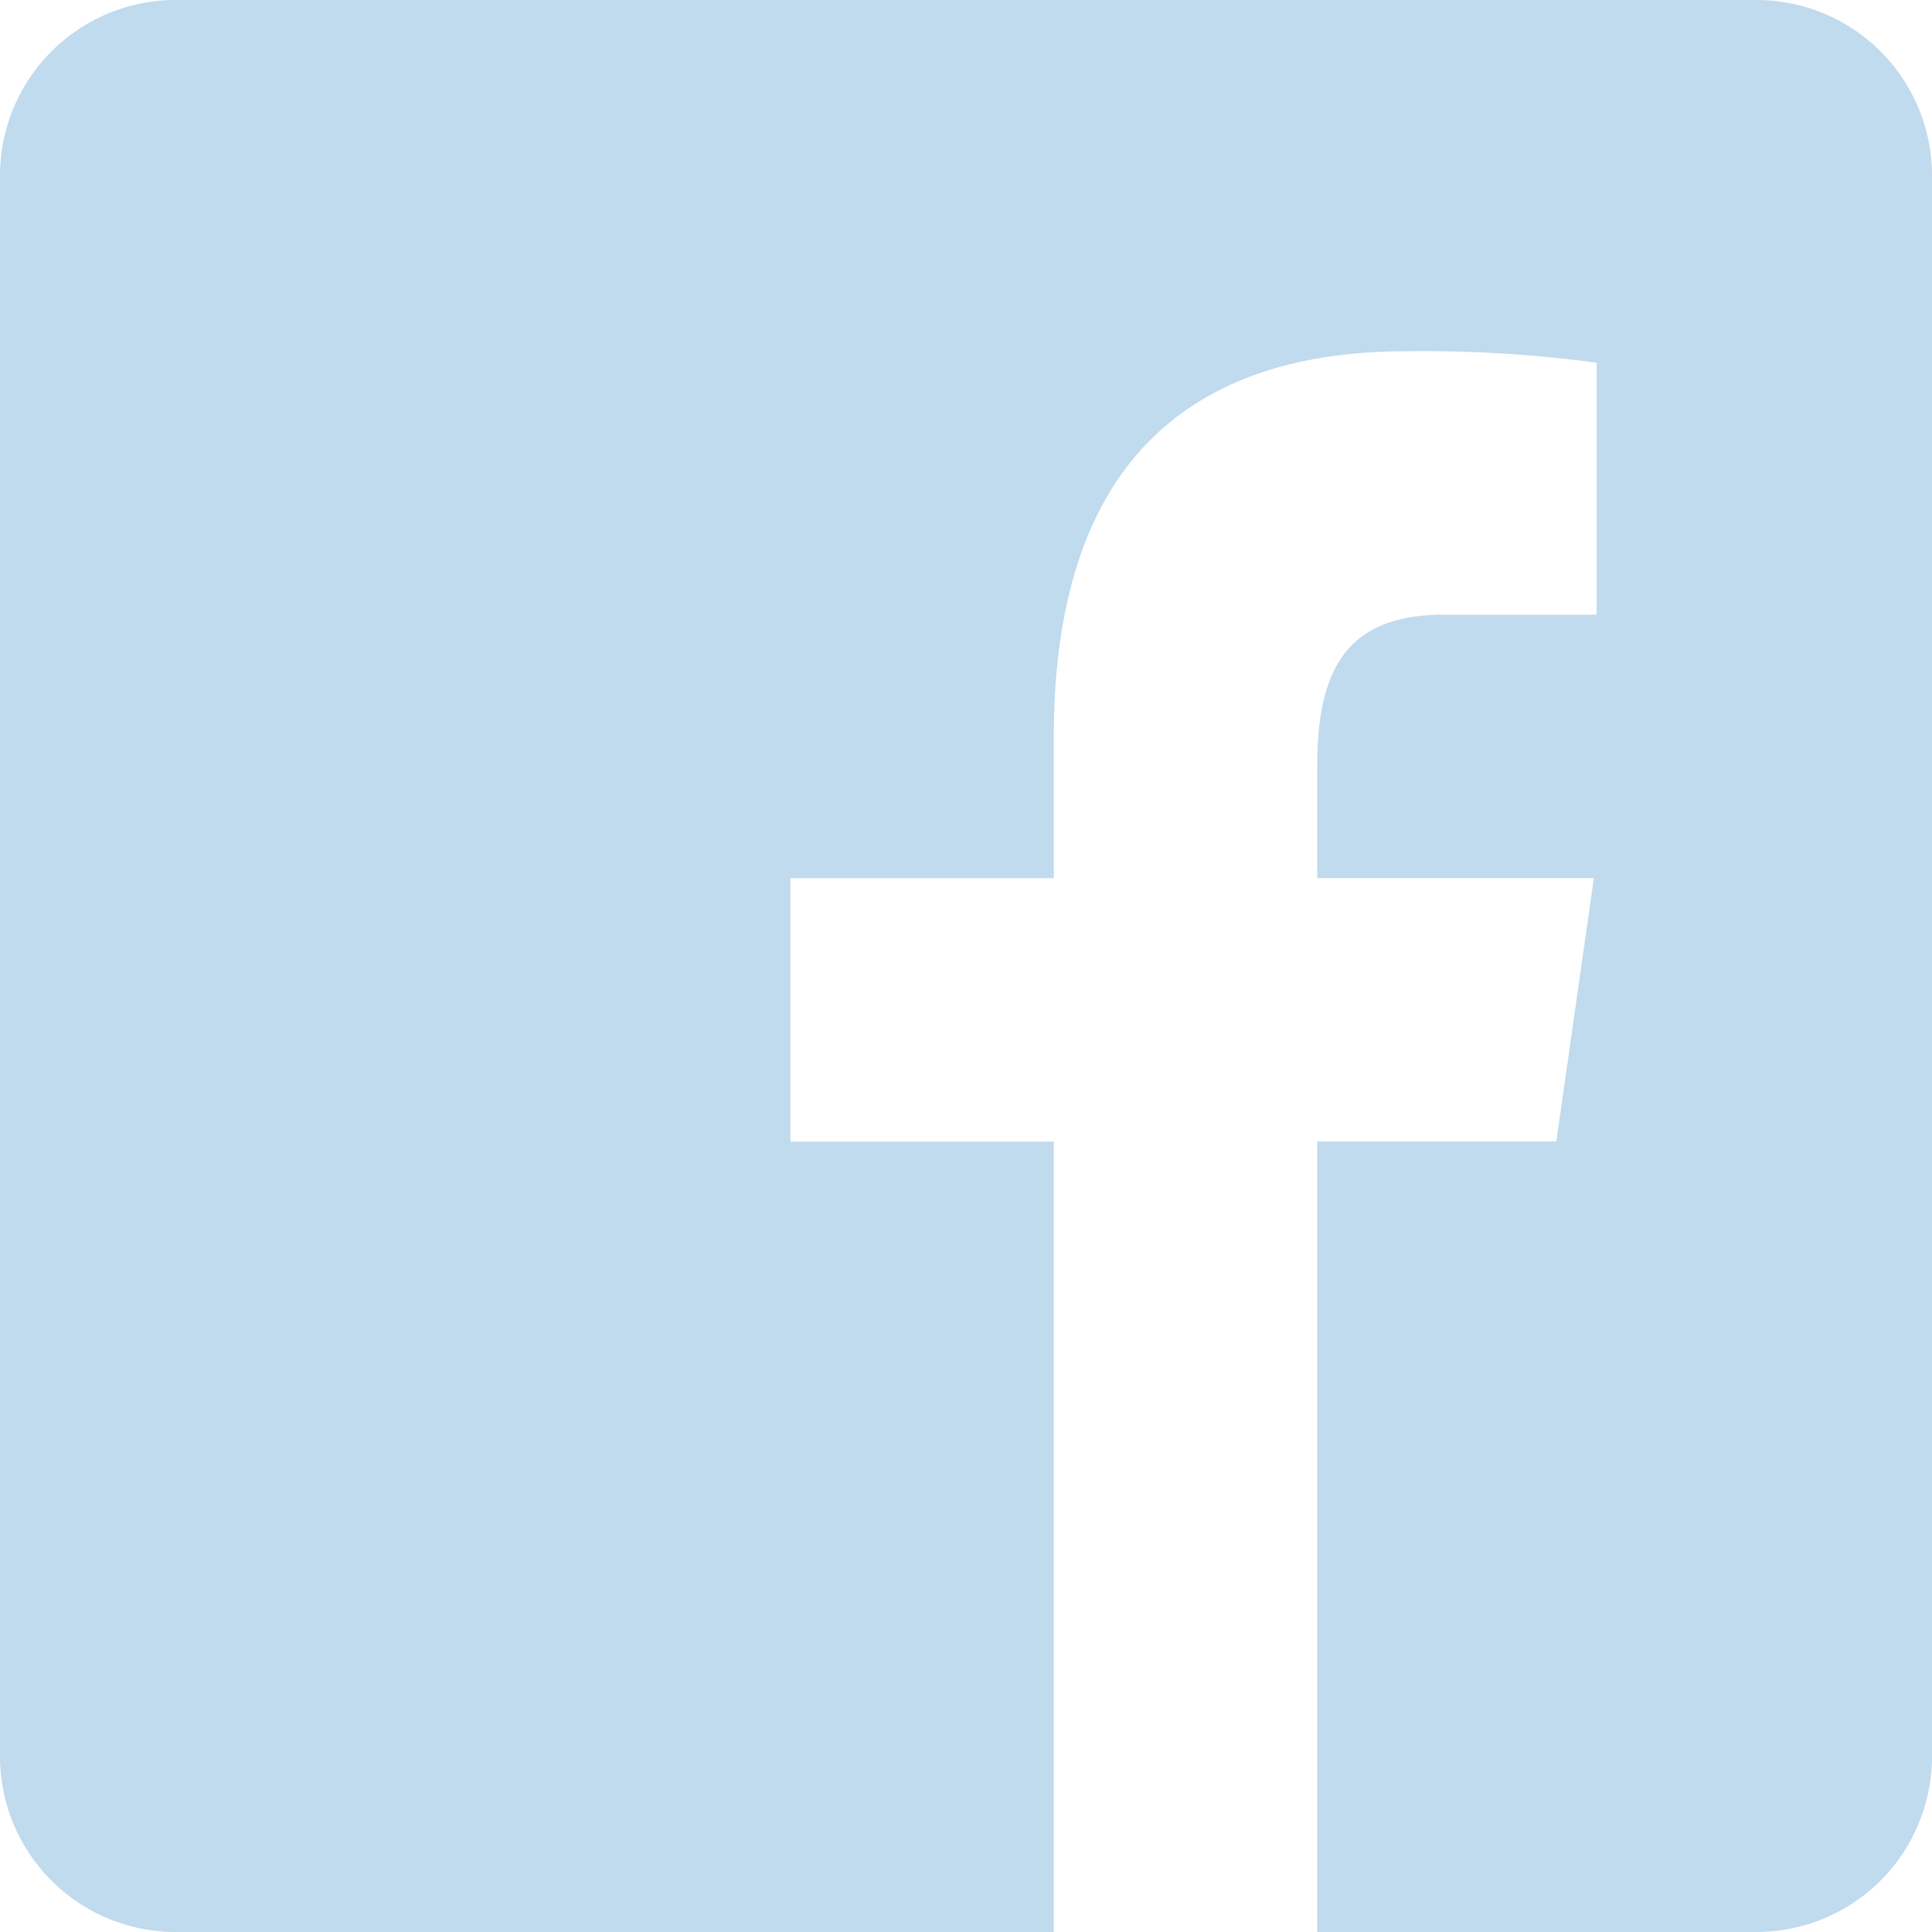 <svg xmlns="http://www.w3.org/2000/svg" width="20" height="20" viewBox="0 0 20 20">
  <path id="icons8-facebook" d="M22.182,4H5.818A1.818,1.818,0,0,0,4,5.818V22.182A1.818,1.818,0,0,0,5.818,24h9.091V15.818H12.182V13.091h2.727V11.626c0-2.773,1.351-3.99,3.655-3.99a13.343,13.343,0,0,1,1.964.119v2.608H18.956c-.978,0-1.32.516-1.32,1.562v1.165H20.5l-.389,2.727H17.636V24h4.545A1.818,1.818,0,0,0,24,22.182V5.818A1.818,1.818,0,0,0,22.182,4Z" transform="translate(-4 -4)" fill="#c0daee"/>
</svg>
